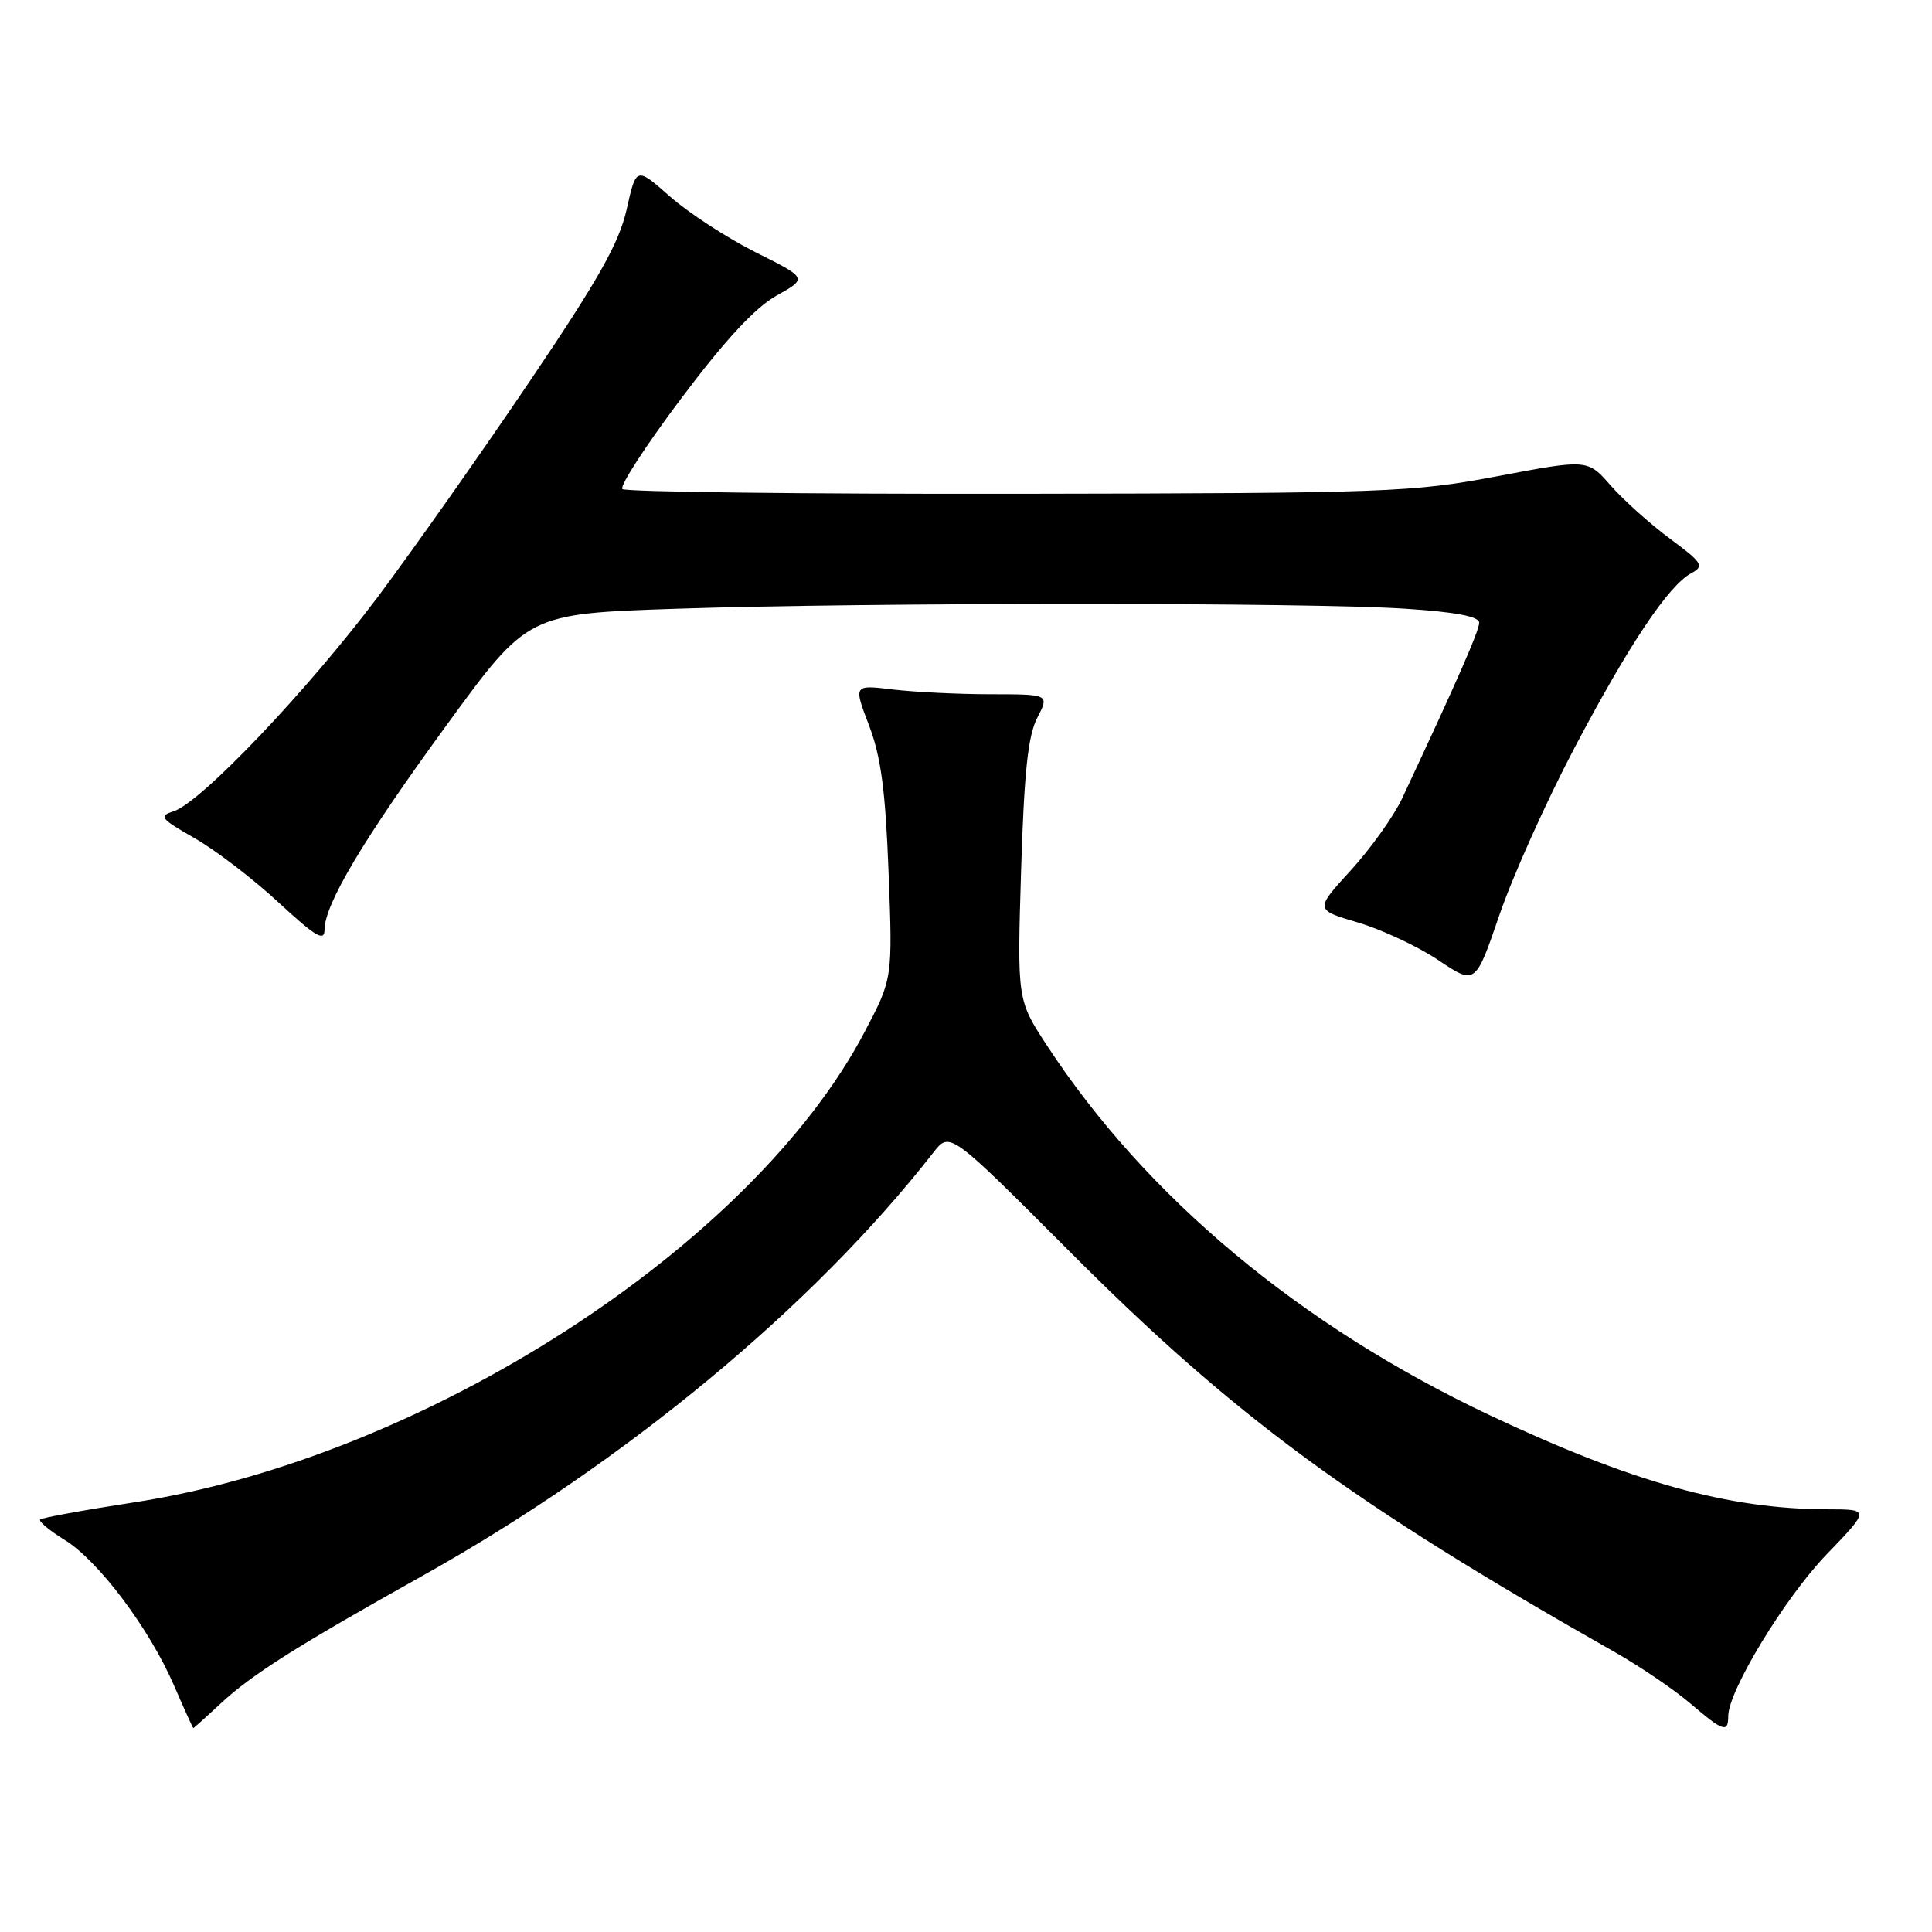 <?xml version="1.0" encoding="UTF-8" standalone="no"?>
<!DOCTYPE svg PUBLIC "-//W3C//DTD SVG 1.1//EN" "http://www.w3.org/Graphics/SVG/1.1/DTD/svg11.dtd" >
<svg xmlns="http://www.w3.org/2000/svg" xmlns:xlink="http://www.w3.org/1999/xlink" version="1.1" viewBox="0 0 256 256">
 <g >
 <path fill="currentColor"
d=" M 29.21 225.75 C 33.37 221.88 39.22 218.18 56.00 208.79 C 82.81 193.79 107.75 173.12 123.68 152.71 C 125.85 149.92 125.85 149.92 141.68 165.78 C 163.55 187.71 179.09 199.14 214.03 218.95 C 217.37 220.85 221.84 223.89 223.96 225.70 C 228.33 229.44 229.00 229.66 229.00 227.40 C 229.00 224.05 236.51 211.70 242.03 205.97 C 247.78 200.00 247.78 200.00 242.14 199.99 C 229.01 199.97 216.19 196.40 197.37 187.51 C 172.29 175.67 151.86 158.60 138.74 138.55 C 134.78 132.50 134.78 132.50 135.30 115.37 C 135.70 102.35 136.21 97.50 137.44 95.12 C 139.05 92.00 139.05 92.00 131.28 91.99 C 127.00 91.99 121.16 91.70 118.30 91.36 C 113.09 90.73 113.09 90.73 115.15 96.12 C 116.73 100.26 117.33 104.75 117.74 115.59 C 118.28 129.67 118.28 129.67 114.58 136.71 C 99.62 165.18 56.10 193.21 17.71 199.08 C 11.13 200.09 5.56 201.11 5.32 201.34 C 5.09 201.58 6.54 202.79 8.56 204.04 C 13.05 206.81 19.79 215.78 23.06 223.34 C 24.40 226.43 25.55 228.97 25.61 228.98 C 25.67 228.99 27.29 227.54 29.21 225.75 Z  M 208.58 99.19 C 215.82 85.44 221.09 77.56 224.12 75.94 C 225.86 75.00 225.61 74.59 221.27 71.37 C 218.65 69.43 215.12 66.26 213.43 64.34 C 210.37 60.84 210.37 60.84 198.43 63.10 C 187.06 65.24 184.07 65.35 134.83 65.43 C 106.42 65.47 82.85 65.18 82.47 64.80 C 82.08 64.41 85.59 59.01 90.26 52.80 C 96.08 45.05 100.05 40.77 102.88 39.18 C 107.01 36.87 107.01 36.87 100.15 33.44 C 96.37 31.55 91.27 28.23 88.79 26.05 C 84.30 22.09 84.30 22.09 83.04 27.73 C 82.04 32.18 79.34 36.98 70.25 50.44 C 63.92 59.82 54.86 72.67 50.13 79.00 C 40.84 91.40 26.62 106.35 23.01 107.50 C 20.99 108.14 21.25 108.47 25.80 111.07 C 28.56 112.65 33.56 116.47 36.91 119.58 C 41.80 124.10 43.00 124.82 43.00 123.21 C 43.00 119.82 48.17 111.16 59.30 95.91 C 69.95 81.32 69.95 81.32 89.64 80.66 C 114.79 79.82 173.55 79.81 186.25 80.66 C 192.86 81.09 196.00 81.69 196.00 82.51 C 196.00 83.57 193.06 90.28 185.79 105.79 C 184.69 108.14 181.63 112.43 179.00 115.31 C 174.21 120.55 174.21 120.55 179.94 122.24 C 183.09 123.17 187.88 125.41 190.58 127.22 C 195.50 130.52 195.50 130.52 198.69 121.21 C 200.45 116.08 204.90 106.18 208.58 99.19 Z "/>
</g>
</svg>